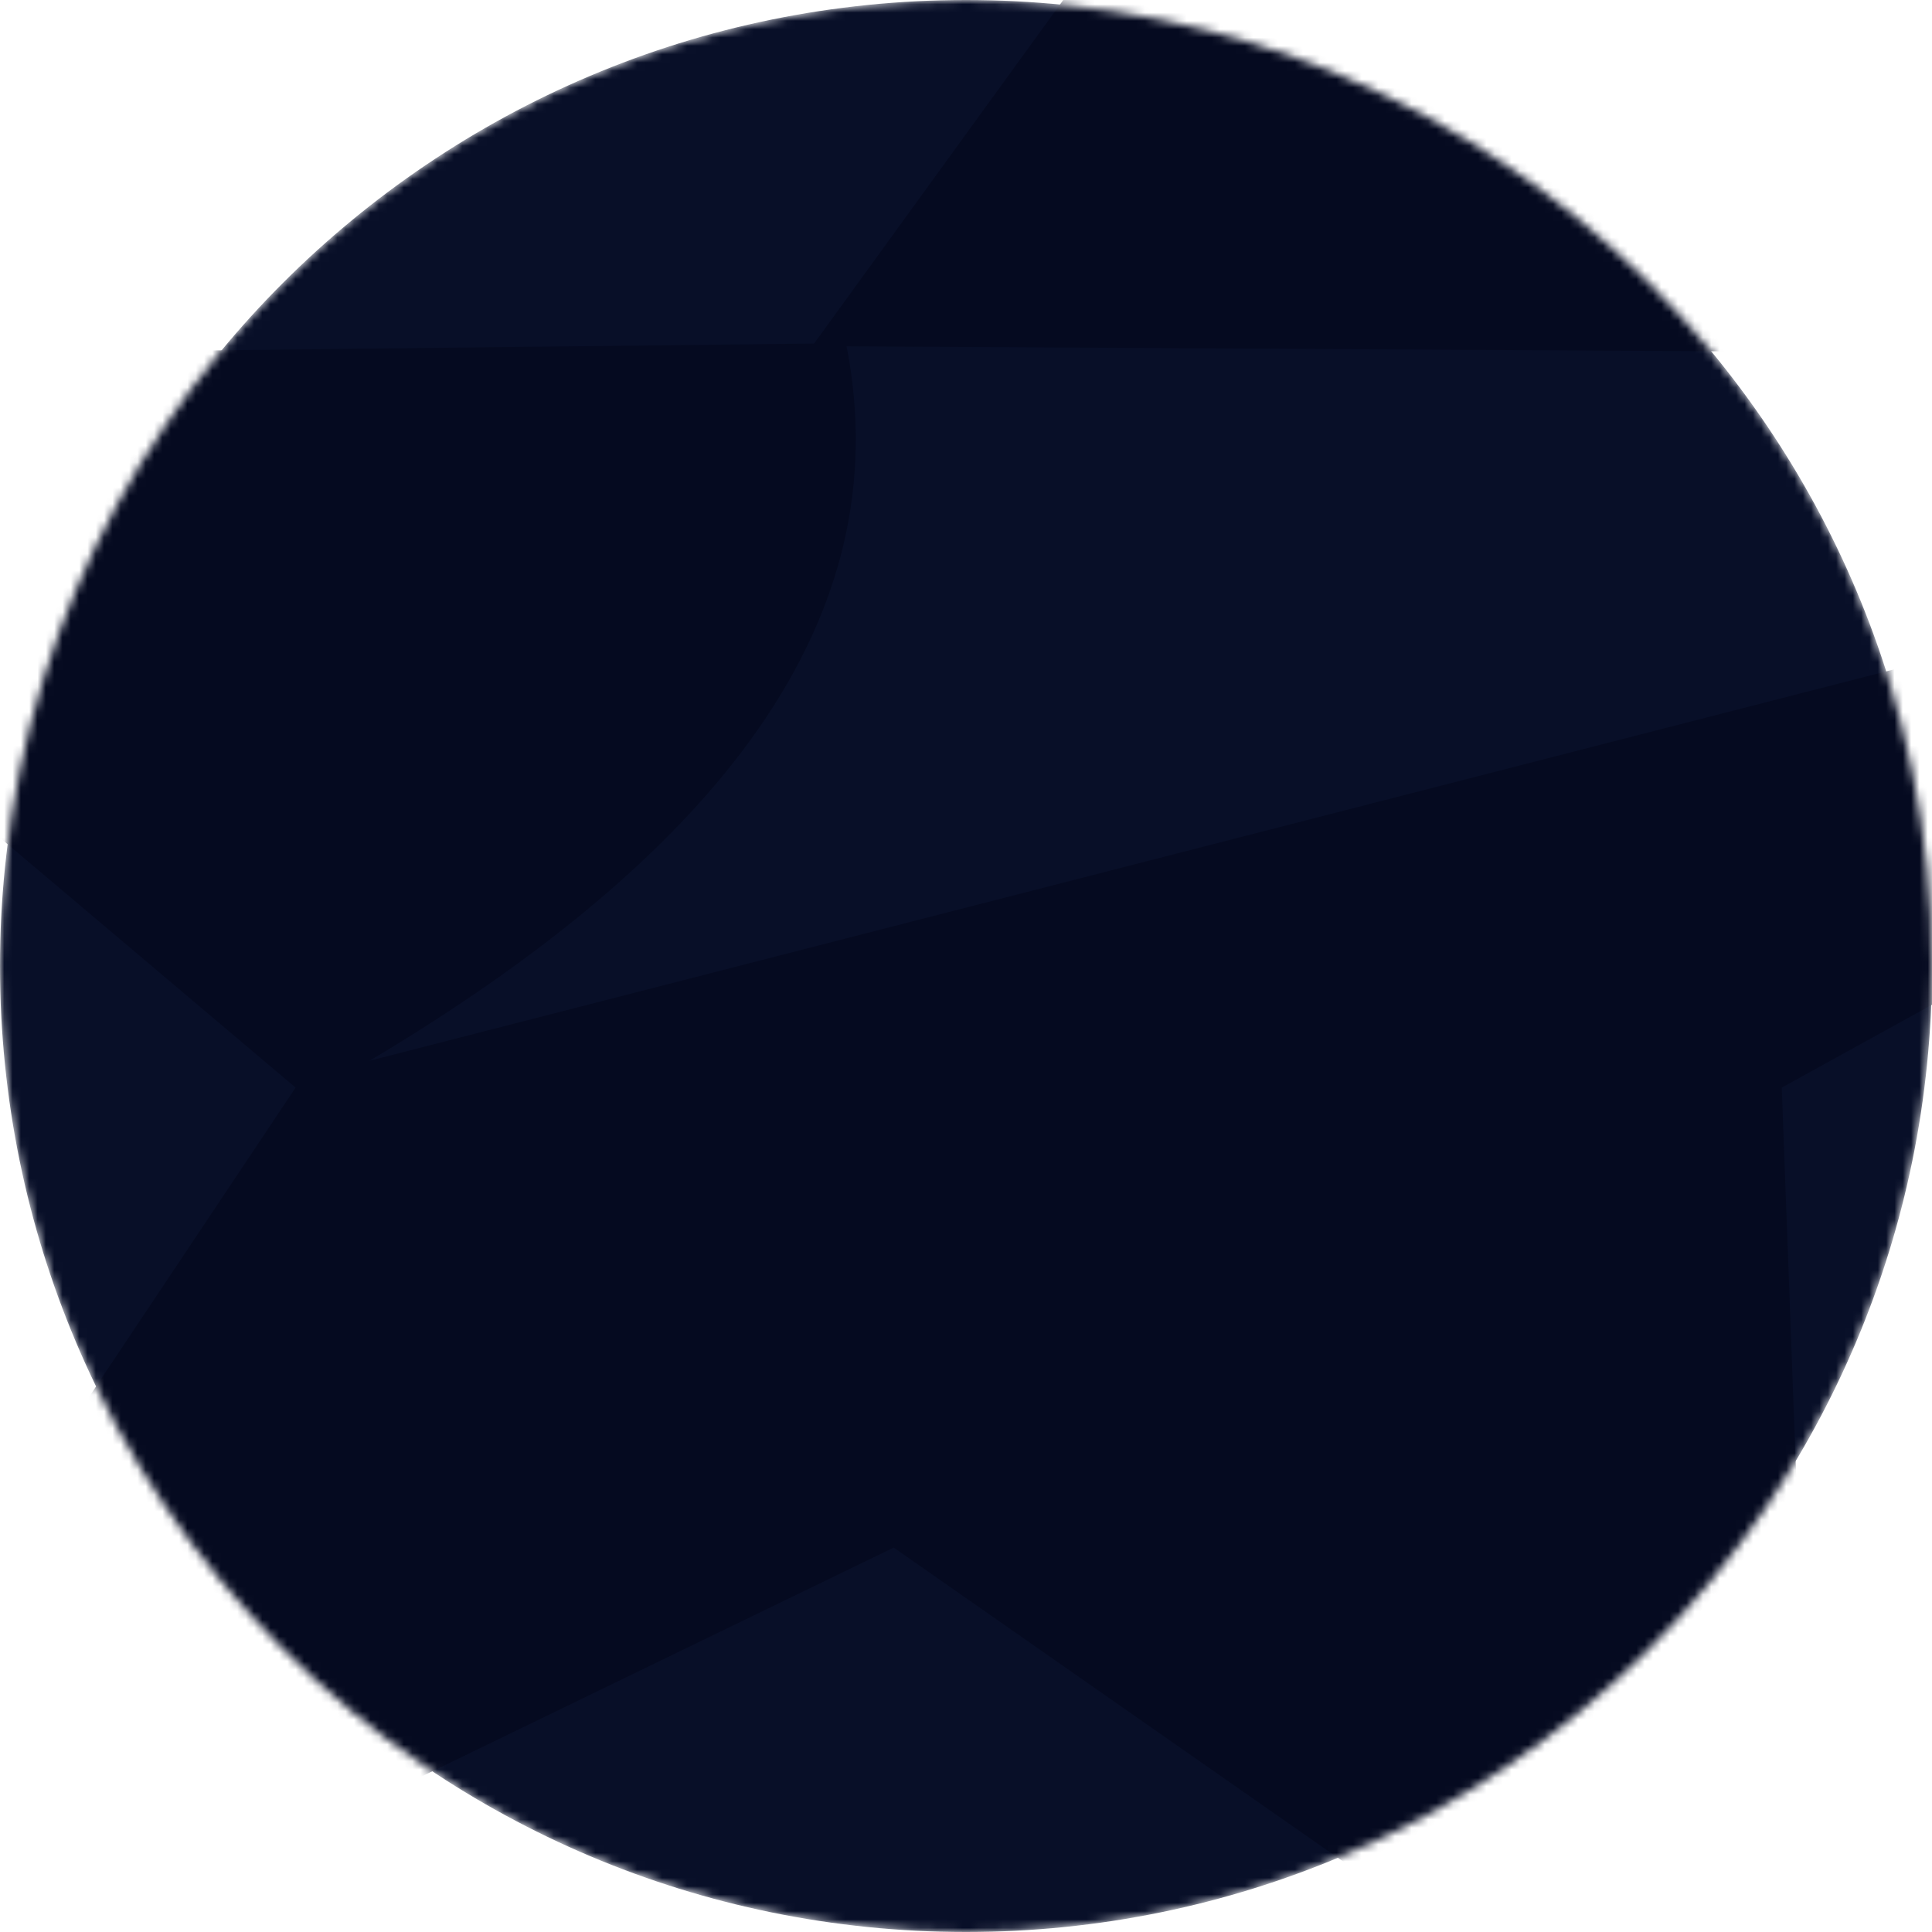 <svg width="232" height="232" viewBox="0 0 232 232" fill="none" xmlns="http://www.w3.org/2000/svg">
<mask id="mask0_102:2" style="mask-type:alpha" maskUnits="userSpaceOnUse" x="0" y="0" width="232" height="232">
<path d="M232 116C232 51.935 180.065 0 116 0C51.935 0 0 51.935 0 116C0 180.065 51.935 232 116 232C180.065 232 232 180.065 232 116Z" fill="white"/>
</mask>
<g mask="url(#mask0_102:2)">
<path d="M232 116C232 51.935 180.065 0 116 0C51.935 0 0 51.935 0 116C0 180.065 51.935 232 116 232C180.065 232 232 180.065 232 116Z" fill="#080F28"/>
<path fill-rule="evenodd" clip-rule="evenodd" d="M372.614 43.108L44.373 127.381C86.623 102.224 108.027 74.149 101.662 41.587L208.125 42.195L195.293 -93.23L97.756 41.257L-68 43.133L35.496 130.602L-53.418 263.77L107.317 185.837L218.904 263.77L213.958 130.602L372.614 43.108Z" fill="#050A20"/>
</g>
<mask id="mask1_102:2" style="mask-type:alpha" maskUnits="userSpaceOnUse" x="0" y="0" width="232" height="232">
<path d="M232 116C232 51.935 180.065 0 116 0C51.935 0 0 51.935 0 116C0 180.065 51.935 232 116 232C180.065 232 232 180.065 232 116Z" fill="white"/>
</mask>
<g mask="url(#mask1_102:2)">
</g>
</svg>
